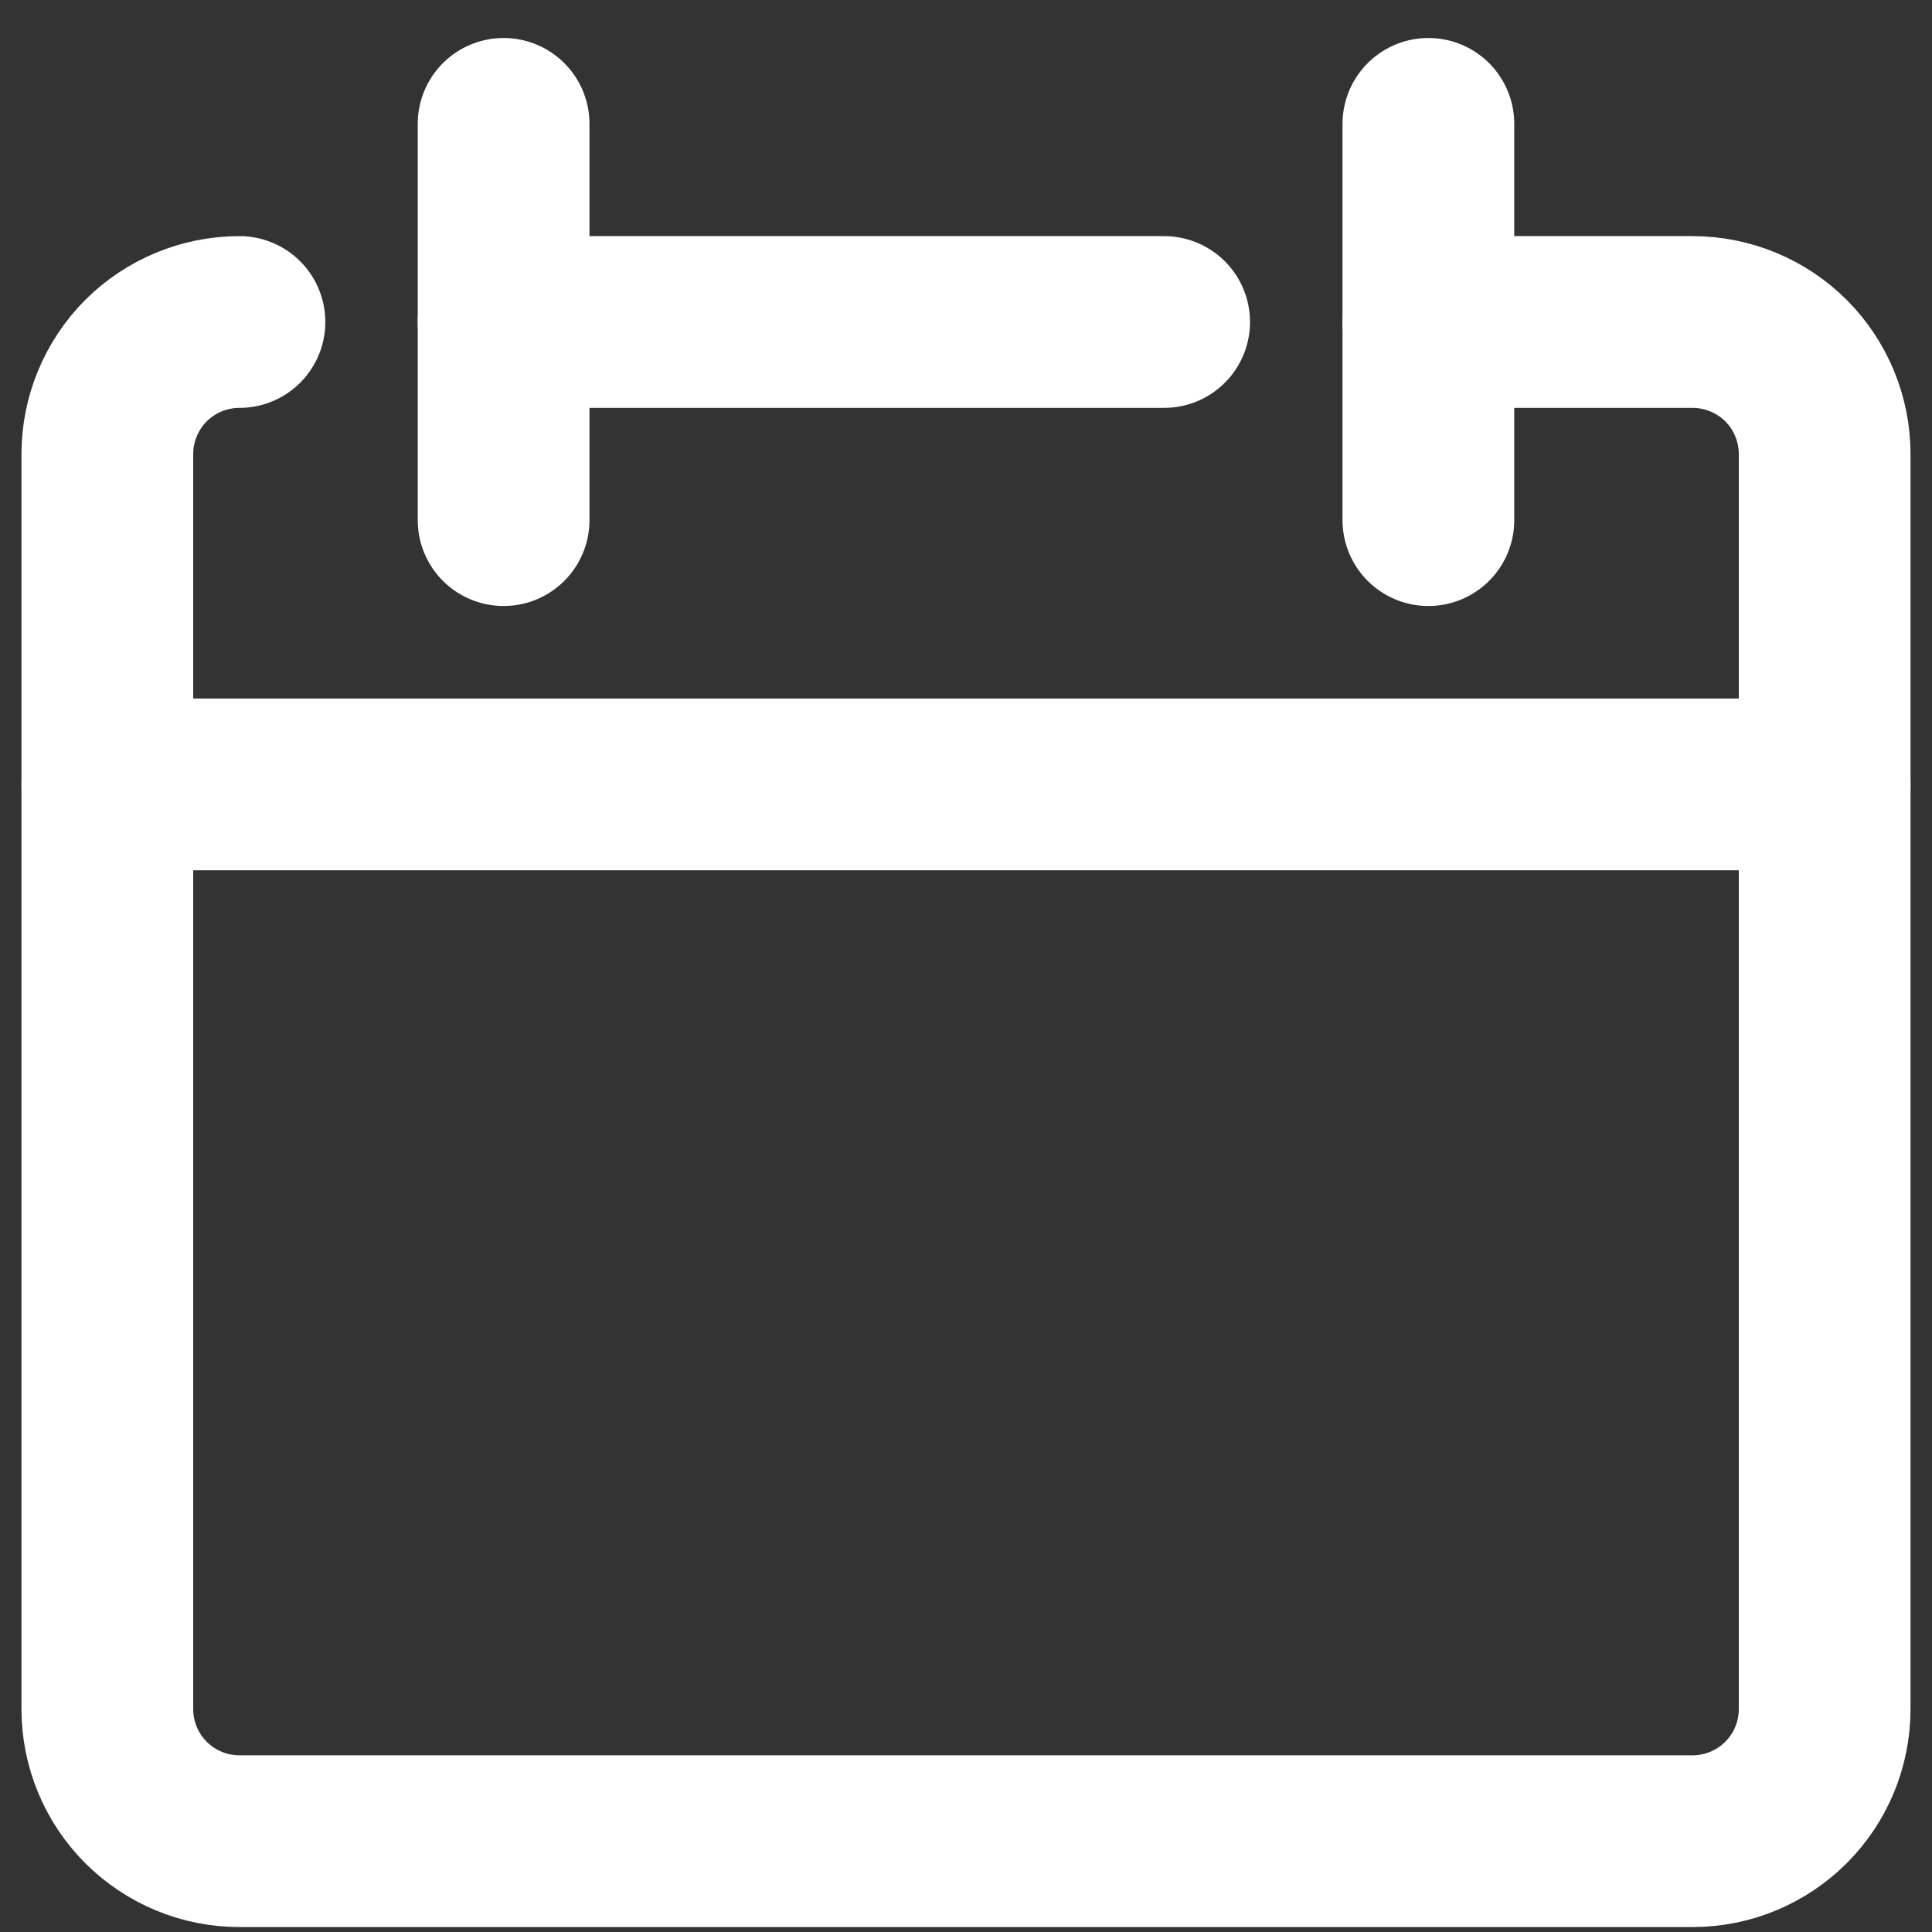<svg width="18" height="18" viewBox="0 0 18 18" fill="none" xmlns="http://www.w3.org/2000/svg">
<rect x="0" y="0" width="18" height="18" fill="#333333" stroke="none"/>
<path d="M2.231 3C1.904 3 1.591 3.13 1.36 3.36C1.13 3.591 1 3.904 1 4.231V15.923C1 16.25 1.13 16.563 1.36 16.793C1.591 17.024 1.904 17.154 2.231 17.154H15.769C16.096 17.154 16.409 17.024 16.64 16.793C16.87 16.563 17 16.25 17 15.923V4.231C17 3.904 16.87 3.591 16.64 3.36C16.409 3.13 16.096 3 15.769 3H13.308" stroke="white" stroke-width="1.6" stroke-linecap="round" stroke-linejoin="round"/>
<path d="M1 7.308H17" stroke="white" stroke-width="1.6" stroke-linecap="round" stroke-linejoin="round"/>
<path d="M4.692 1.154V4.846" stroke="white" stroke-width="1.6" stroke-linecap="round" stroke-linejoin="round"/>
<path d="M13.308 1.154V4.846" stroke="white" stroke-width="1.6" stroke-linecap="round" stroke-linejoin="round"/>
<path d="M4.692 3H10.846" stroke="white" stroke-width="1.6" stroke-linecap="round" stroke-linejoin="round"/>
</svg>
